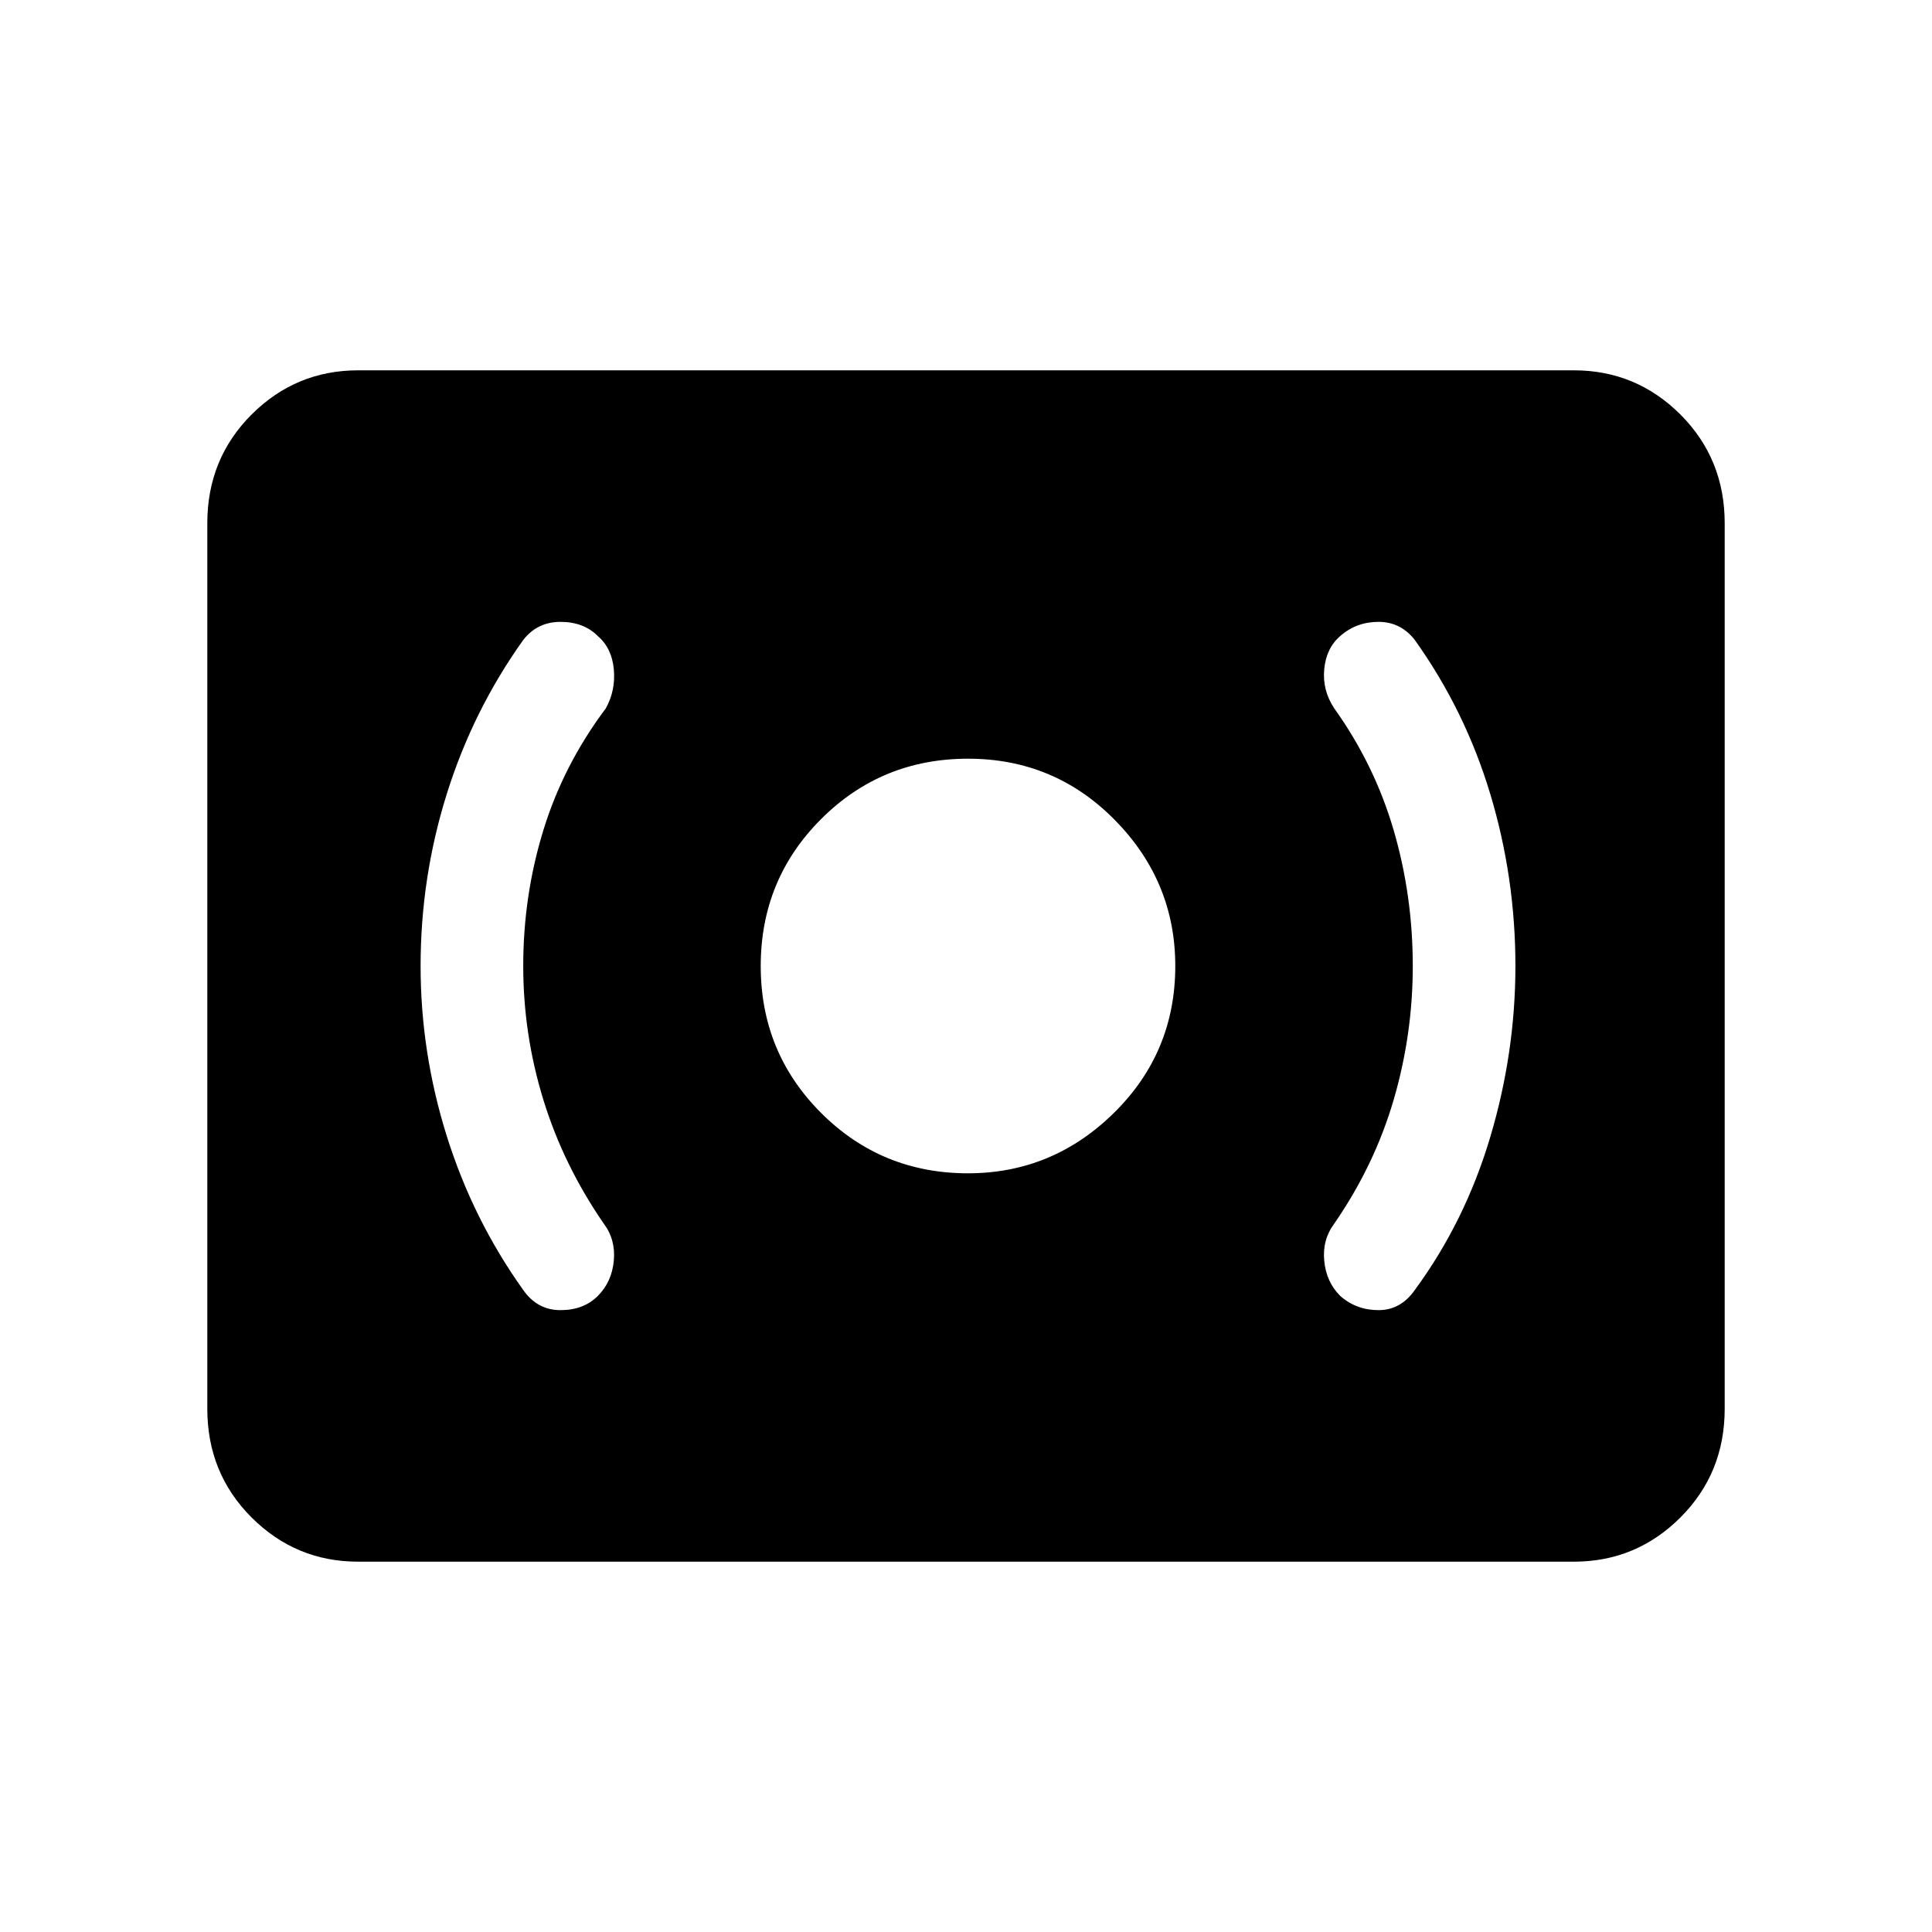 <svg xmlns="http://www.w3.org/2000/svg" height="40" width="40"><path d="M20.042 24.292Q21.792 24.292 23.062 23.042Q24.333 21.792 24.333 20Q24.333 18.25 23.083 16.979Q21.833 15.708 20.042 15.708Q18.25 15.708 17 16.958Q15.75 18.208 15.75 20Q15.75 21.792 17 23.042Q18.25 24.292 20.042 24.292ZM29.292 26.708Q30.333 25.292 30.854 23.542Q31.375 21.792 31.375 20Q31.375 18.167 30.854 16.438Q30.333 14.708 29.292 13.25Q29 12.875 28.542 12.875Q28.083 12.875 27.75 13.167Q27.458 13.417 27.417 13.854Q27.375 14.292 27.625 14.667Q28.458 15.833 28.854 17.188Q29.25 18.542 29.25 20Q29.25 21.417 28.854 22.771Q28.458 24.125 27.625 25.333Q27.375 25.667 27.417 26.104Q27.458 26.542 27.75 26.833Q28.083 27.125 28.542 27.125Q29 27.125 29.292 26.708ZM12.375 26.833Q12.667 26.542 12.708 26.104Q12.75 25.667 12.5 25.333Q11.667 24.125 11.25 22.771Q10.833 21.417 10.833 20Q10.833 18.542 11.25 17.188Q11.667 15.833 12.542 14.667Q12.75 14.292 12.708 13.854Q12.667 13.417 12.375 13.167Q12.083 12.875 11.604 12.875Q11.125 12.875 10.833 13.25Q9.792 14.708 9.25 16.438Q8.708 18.167 8.708 20Q8.708 21.792 9.25 23.521Q9.792 25.25 10.833 26.708Q11.125 27.125 11.604 27.125Q12.083 27.125 12.375 26.833ZM7.417 32.333Q6.125 32.333 5.208 31.417Q4.292 30.5 4.292 29.167V10.833Q4.292 9.5 5.208 8.583Q6.125 7.667 7.417 7.667H32.583Q33.875 7.667 34.792 8.583Q35.708 9.5 35.708 10.833V29.167Q35.708 30.5 34.792 31.417Q33.875 32.333 32.583 32.333Z"/></svg>